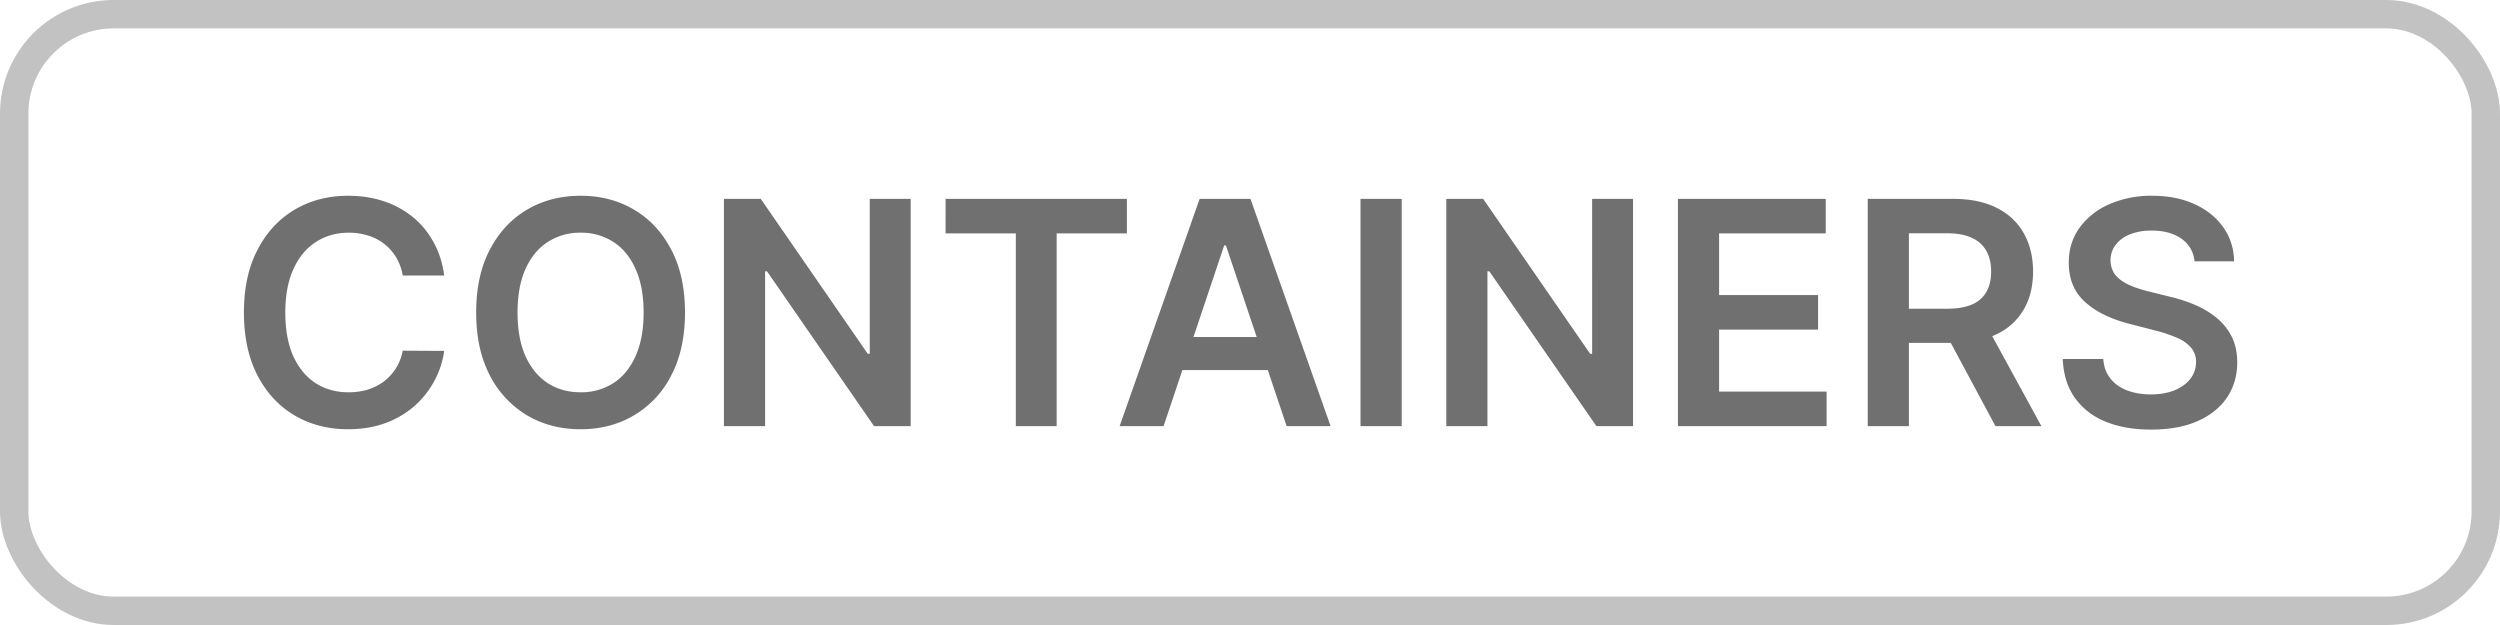 <svg xmlns="http://www.w3.org/2000/svg" width="88" height="22" fill="none" viewBox="0 0 88 22">
  <rect width="87" height="21" x=".5" y=".5" stroke="#343434" stroke-opacity=".3" rx="3.5"/>
  <path fill="#343434" fill-opacity=".7" d="M15.637 9.7h-1.461a1.819 1.819 0 0 0-.23-.637 1.712 1.712 0 0 0-.989-.77 2.225 2.225 0 0 0-.684-.102c-.434 0-.82.11-1.156.329-.336.216-.599.533-.789.953-.19.416-.285.925-.285 1.527 0 .612.095 1.128.285 1.547.193.416.456.732.79.945.335.211.72.317 1.152.317.24 0 .463-.032.671-.094.211-.065.4-.16.567-.285a1.74 1.74 0 0 0 .668-1.086l1.46.008a3.12 3.12 0 0 1-.355 1.07c-.18.333-.415.627-.707.883a3.26 3.26 0 0 1-1.023.593c-.39.141-.824.211-1.301.211-.703 0-1.33-.162-1.883-.488-.552-.325-.987-.796-1.305-1.41-.317-.615-.476-1.352-.476-2.211 0-.862.16-1.599.48-2.21.32-.616.757-1.086 1.309-1.411.552-.326 1.177-.488 1.875-.488.445 0 .86.062 1.242.187a3.21 3.21 0 0 1 1.024.55c.3.24.545.535.738.884.195.346.323.742.383 1.187Zm8.475 1.3c0 .862-.161 1.6-.484 2.215a3.43 3.43 0 0 1-1.313 1.406c-.552.326-1.178.488-1.879.488-.7 0-1.328-.162-1.882-.488a3.493 3.493 0 0 1-1.313-1.41c-.32-.615-.48-1.352-.48-2.211 0-.862.16-1.599.48-2.21.323-.616.76-1.086 1.313-1.411.554-.326 1.182-.488 1.883-.488.7 0 1.326.162 1.878.488.555.325.993.795 1.313 1.41.323.612.484 1.349.484 2.211Zm-1.457 0c0-.607-.095-1.118-.285-1.535-.187-.42-.448-.736-.781-.95a2.071 2.071 0 0 0-1.152-.324 2.07 2.07 0 0 0-1.153.325c-.333.213-.595.53-.785.949-.188.417-.281.928-.281 1.535 0 .607.093 1.12.281 1.54.19.416.452.732.785.948.334.214.718.32 1.152.32a2.09 2.09 0 0 0 1.153-.32c.333-.216.594-.532.781-.949.19-.42.285-.932.285-1.539Zm9.402-4v8h-1.29l-3.769-5.45h-.066V15h-1.45V7h1.297l3.766 5.453h.07V7h1.442Zm1.227 1.215V7h6.383v1.215h-2.473V15h-1.437V8.215h-2.473ZM40.958 15h-1.547l2.816-8h1.79l2.82 8H45.29l-2.137-6.36h-.062L40.958 15Zm.05-3.137h4.22v1.164h-4.22v-1.164ZM49.34 7v8h-1.45V7h1.45Zm8.143 0v8h-1.289l-3.77-5.45h-.066V15H50.91V7h1.297l3.766 5.453h.07V7h1.441Zm1.58 8V7h5.203v1.215h-3.754v2.172h3.484v1.215h-3.484v2.183h3.785V15h-5.234Zm6.681 0V7h3c.615 0 1.13.107 1.547.32.42.214.736.513.95.899.215.383.323.83.323 1.34 0 .513-.109.958-.328 1.336a2.165 2.165 0 0 1-.957.87c-.422.204-.94.305-1.554.305h-2.137v-1.203h1.941c.36 0 .654-.05.883-.148a1.05 1.05 0 0 0 .508-.442c.112-.195.168-.435.168-.718 0-.284-.056-.526-.168-.727a1.068 1.068 0 0 0-.512-.46c-.229-.108-.525-.161-.886-.161h-1.329V15h-1.449Zm4.133-3.625L71.857 15H70.24l-1.945-3.625h1.582Zm7.37-2.176a1.067 1.067 0 0 0-.462-.797c-.268-.19-.617-.285-1.047-.285a2 2 0 0 0-.777.137 1.151 1.151 0 0 0-.496.371.903.903 0 0 0-.063.969c.079.122.184.226.317.312.133.084.28.154.441.211.162.057.324.106.488.145l.75.187c.303.07.593.166.871.285.282.12.533.271.754.454.224.182.401.402.532.66.13.257.195.56.195.906 0 .469-.12.881-.36 1.238-.239.354-.585.632-1.038.832-.451.198-.996.297-1.637.297-.623 0-1.163-.096-1.621-.289a2.415 2.415 0 0 1-1.07-.844c-.256-.37-.394-.82-.415-1.351h1.426c.021.278.107.51.258.695.151.185.348.323.59.414.245.091.518.137.82.137.315 0 .591-.047.828-.14.24-.097.427-.23.563-.4a.962.962 0 0 0 .207-.6.765.765 0 0 0-.184-.516 1.345 1.345 0 0 0-.504-.344 4.864 4.864 0 0 0-.75-.25l-.91-.235c-.659-.169-1.18-.425-1.562-.77-.38-.345-.57-.805-.57-1.378 0-.471.127-.884.382-1.238a2.53 2.53 0 0 1 1.05-.825 3.647 3.647 0 0 1 1.505-.296c.568 0 1.065.099 1.492.296.43.196.767.468 1.012.817.245.346.37.745.379 1.195h-1.395Z"/>
</svg>
